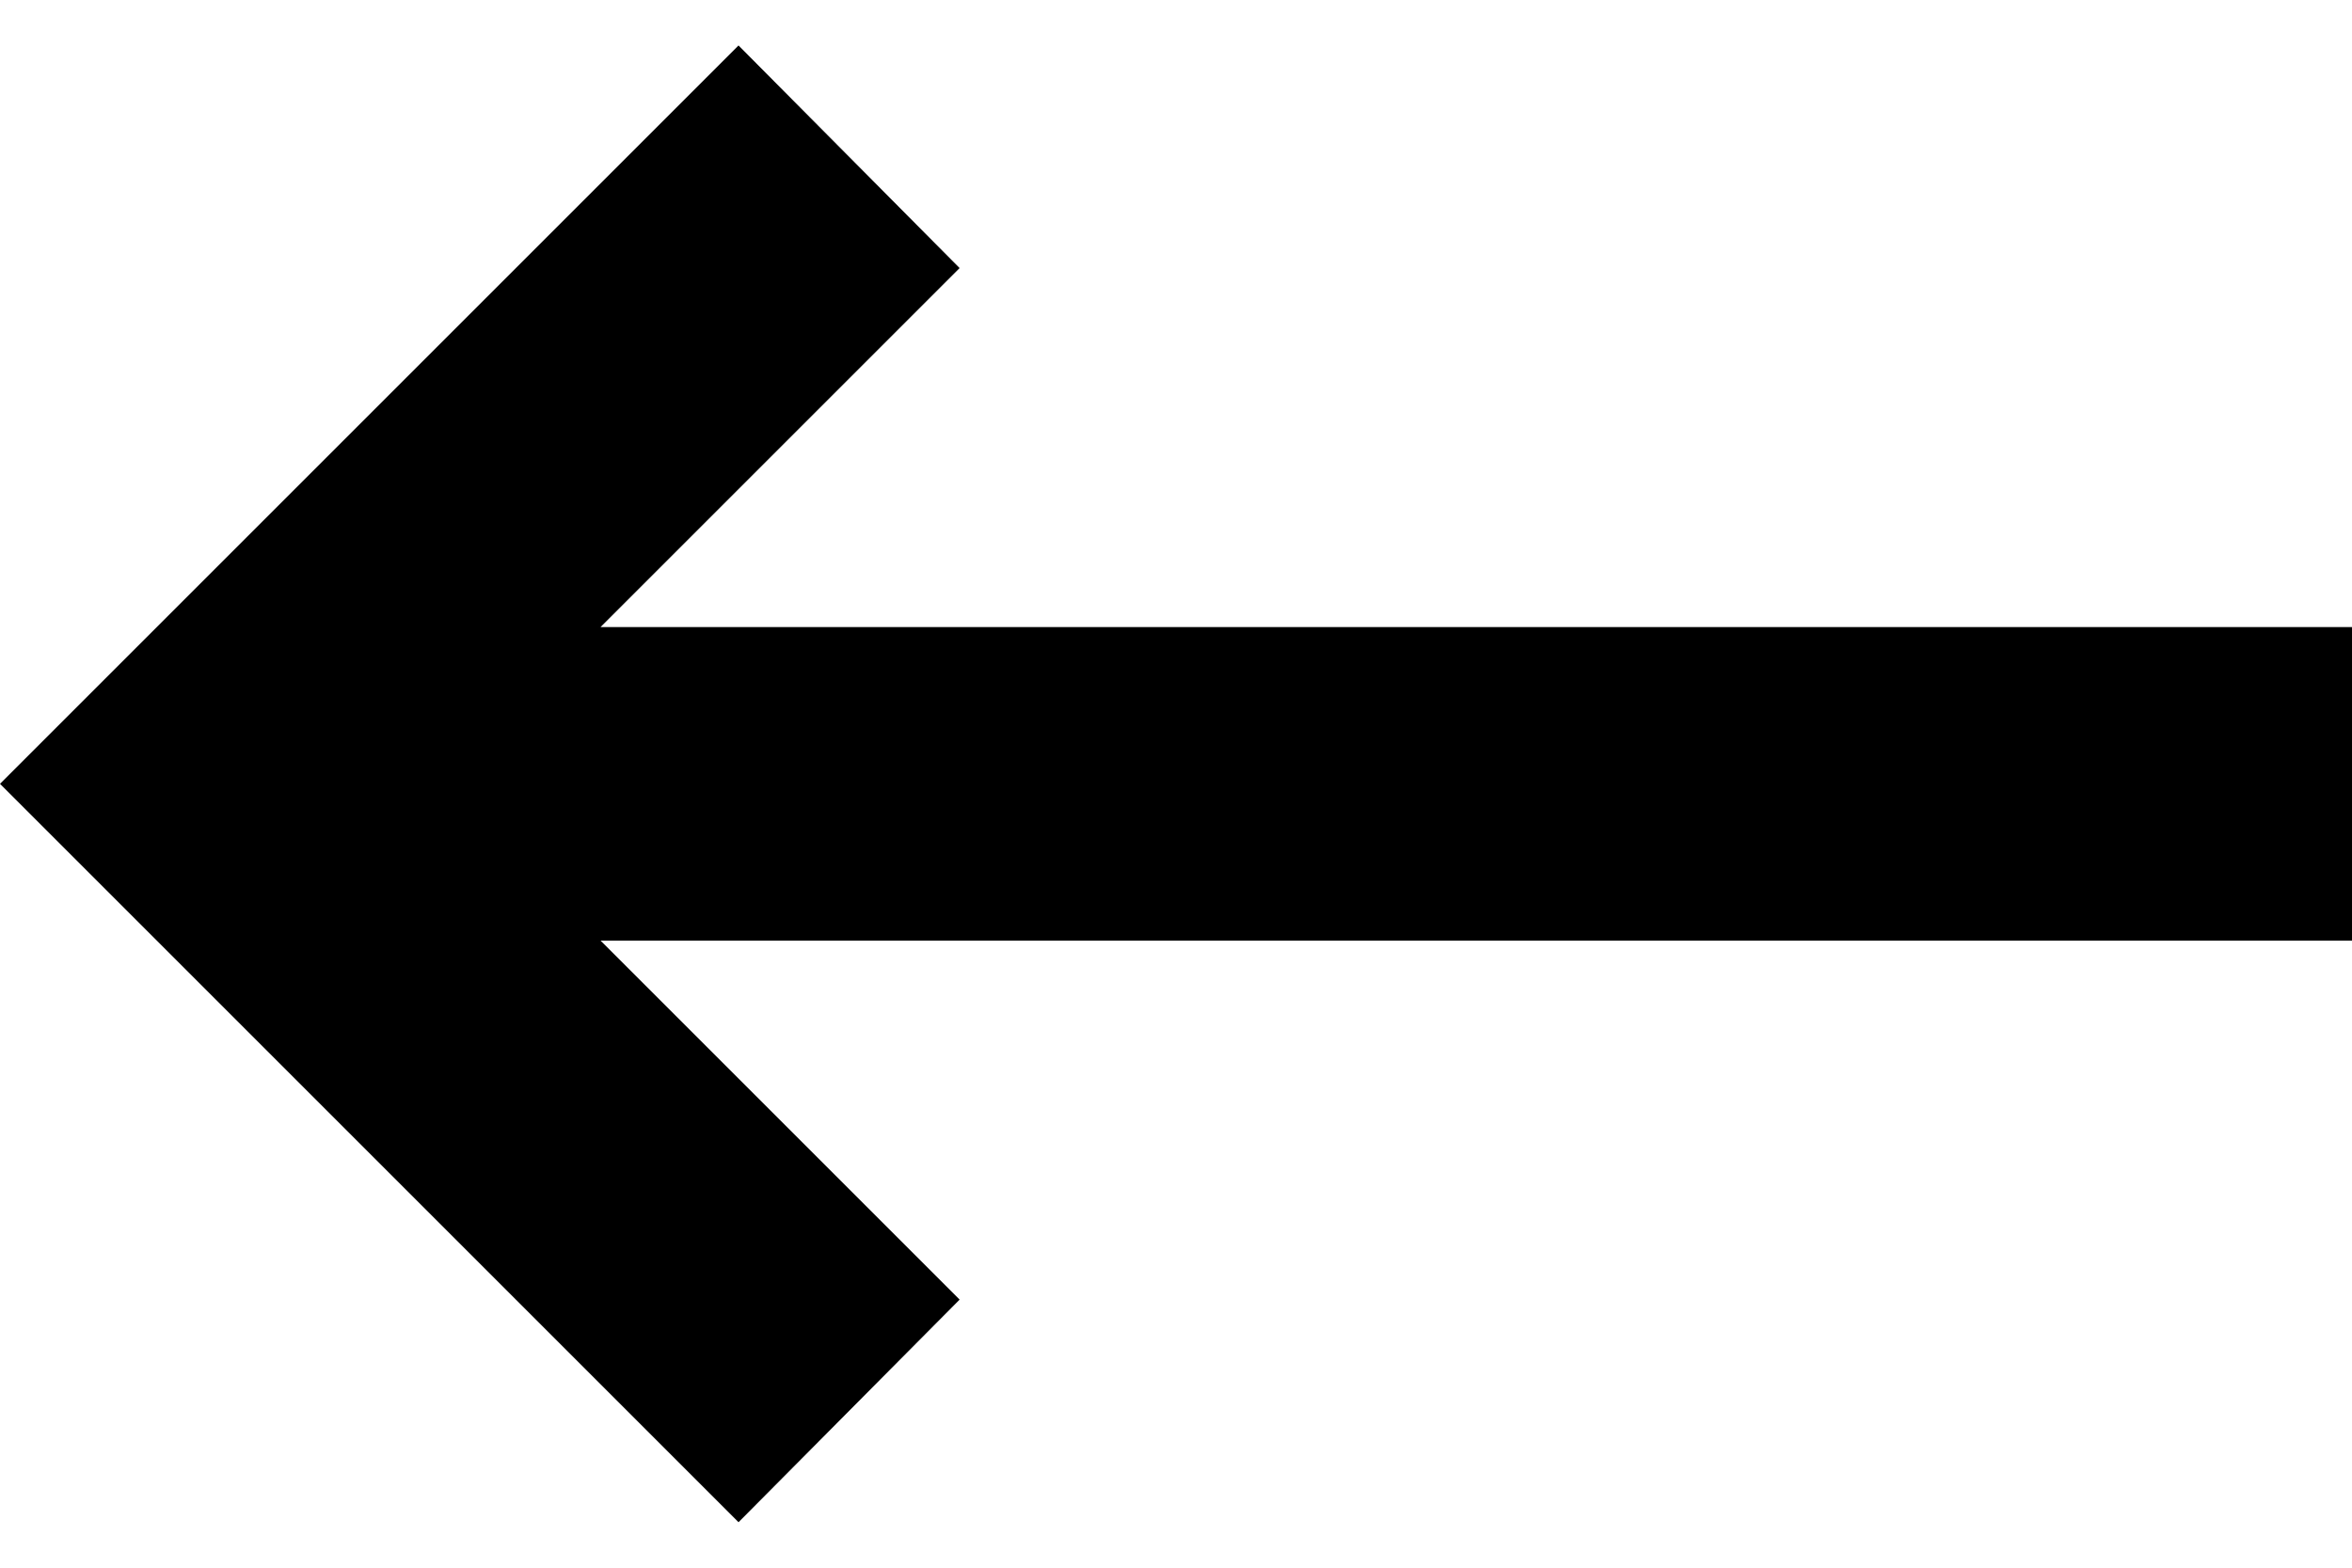 ﻿<?xml version="1.0" encoding="utf-8"?>
<svg version="1.1" xmlns:xlink="http://www.w3.org/1999/xlink" width="15px" height="10px" xmlns="http://www.w3.org/2000/svg">
  <defs>
    <pattern id="BGPattern" patternUnits="userSpaceOnUse" alignment="0 0" imageRepeat="None" />
    <mask fill="white" id="Clip4344">
      <path d="M 15 4  L 3.83 4  L 6.12 1.71  L 4.71 0.29  L 0 5  L 4.71 9.71  L 6.12 8.29  L 3.83 6  L 15 6  L 15 4  Z " fill-rule="evenodd" />
    </mask>
  </defs>
  <g transform="matrix(1 0 0 1 -15 -20 )">
    <path d="M 15 4  L 3.83 4  L 6.12 1.71  L 4.71 0.29  L 0 5  L 4.71 9.71  L 6.12 8.29  L 3.83 6  L 15 6  L 15 4  Z " fill-rule="nonzero" fill="rgba(0, 0, 0, 1)" stroke="none" transform="matrix(1 0 0 1 15 20 )" class="fill" />
    <path d="M 15 4  L 3.83 4  L 6.12 1.71  L 4.71 0.29  L 0 5  L 4.71 9.71  L 6.12 8.29  L 3.83 6  L 15 6  L 15 4  Z " stroke-width="0" stroke-dasharray="0" stroke="rgba(255, 255, 255, 0)" fill="none" transform="matrix(1 0 0 1 15 20 )" class="stroke" mask="url(#Clip4344)" />
  </g>
</svg>